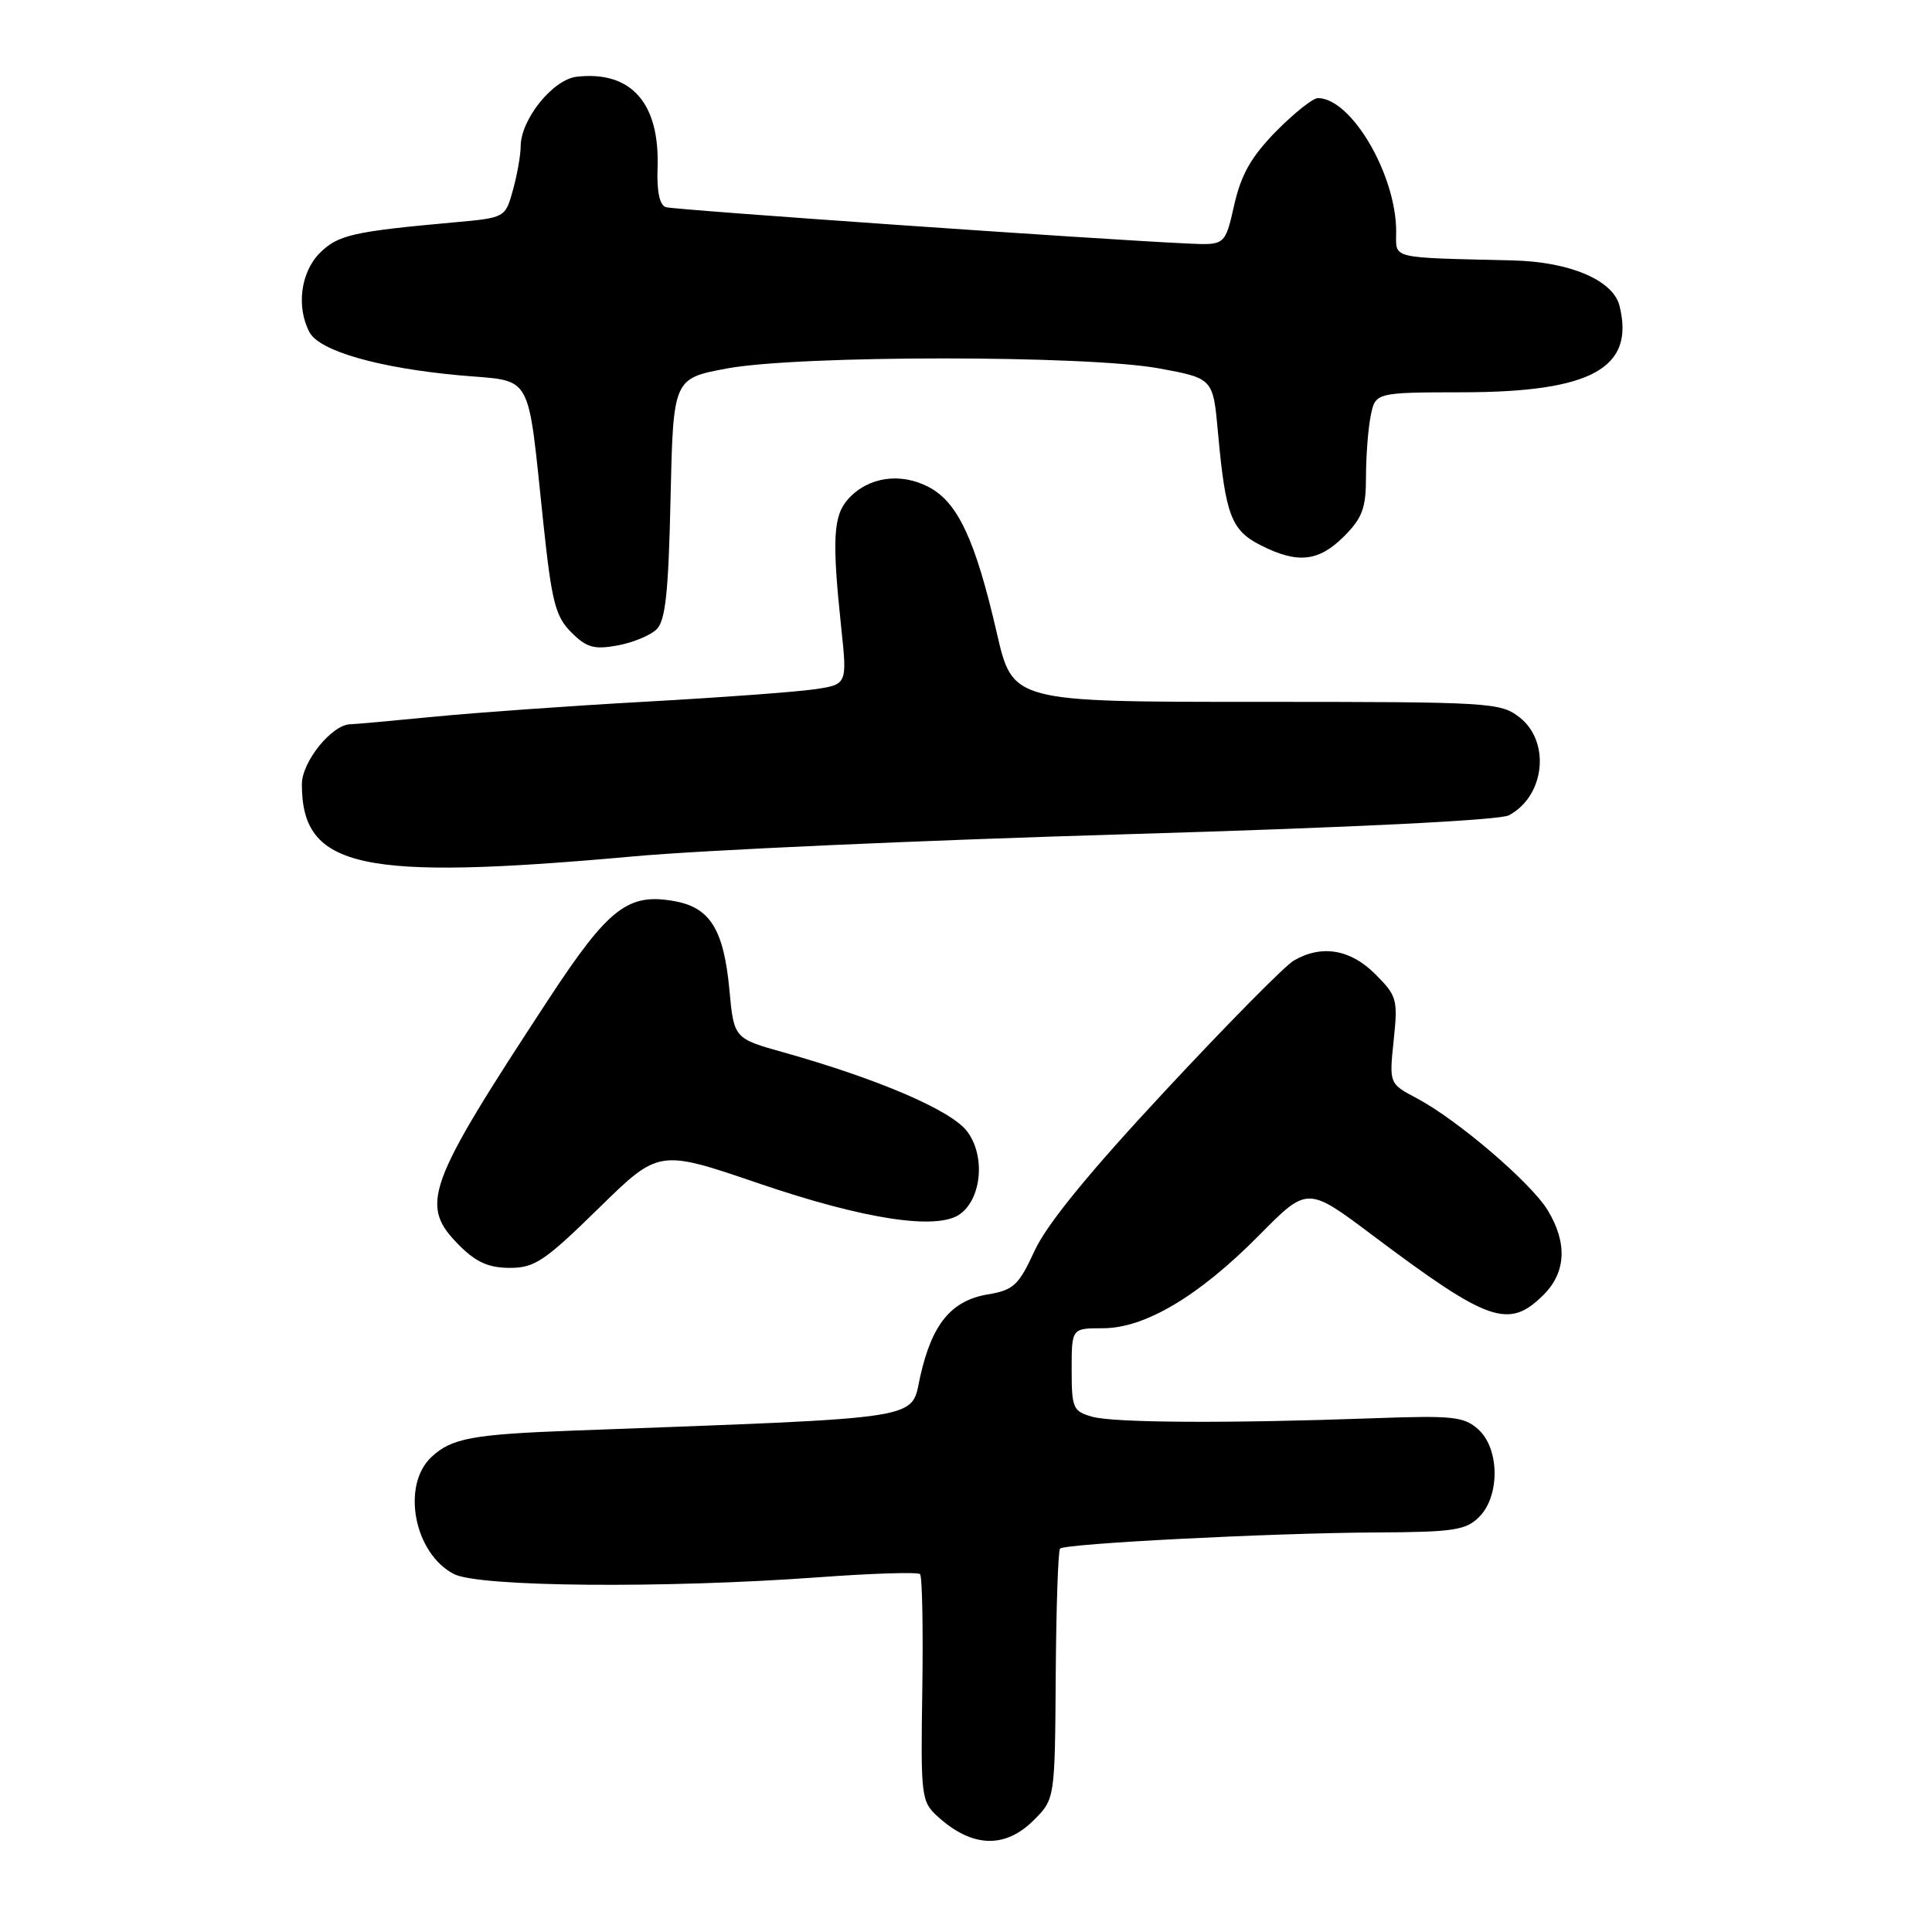 <?xml version="1.0" encoding="UTF-8" standalone="no"?>
<!DOCTYPE svg PUBLIC "-//W3C//DTD SVG 1.1//EN" "http://www.w3.org/Graphics/SVG/1.1/DTD/svg11.dtd" >
<svg xmlns="http://www.w3.org/2000/svg" xmlns:xlink="http://www.w3.org/1999/xlink" version="1.1" viewBox="0 0 256 256">
 <g >
 <path fill="currentColor"
d=" M 136.97 241.19 C 139.78 238.38 139.78 238.38 139.89 222.02 C 139.95 213.03 140.21 205.46 140.46 205.20 C 141.13 204.53 168.48 203.13 182.25 203.06 C 192.62 203.01 194.23 202.77 196.00 201.00 C 198.77 198.23 198.71 191.95 195.88 189.40 C 193.99 187.70 192.52 187.55 182.13 187.92 C 162.95 188.62 147.67 188.54 144.75 187.73 C 142.18 187.01 142.00 186.61 142.00 181.48 C 142.00 176.00 142.00 176.00 146.13 176.00 C 151.72 176.00 158.90 171.72 166.87 163.65 C 173.24 157.20 173.24 157.20 181.87 163.68 C 197.29 175.26 199.92 176.17 204.55 171.55 C 207.52 168.57 207.70 164.66 205.07 160.35 C 202.85 156.71 193.14 148.40 187.76 145.54 C 184.07 143.59 184.07 143.59 184.67 137.85 C 185.24 132.43 185.11 131.95 182.21 129.06 C 178.92 125.77 175.10 125.14 171.42 127.29 C 170.27 127.95 162.62 135.70 154.42 144.51 C 144.35 155.31 138.72 162.20 137.11 165.69 C 134.97 170.33 134.32 170.94 130.86 171.52 C 126.04 172.34 123.49 175.44 121.93 182.41 C 120.63 188.22 123.32 187.80 76.00 189.56 C 62.58 190.06 59.84 190.57 57.18 193.05 C 53.14 196.81 54.87 205.85 60.15 208.57 C 63.43 210.28 88.01 210.49 108.44 209.00 C 115.56 208.47 121.62 208.29 121.91 208.58 C 122.20 208.87 122.33 215.75 122.21 223.87 C 121.99 238.07 122.07 238.71 124.24 240.69 C 128.79 244.83 133.15 245.00 136.97 241.19 Z  M 79.28 160.15 C 87.29 152.29 87.29 152.29 100.40 156.76 C 114.59 161.61 124.30 163.08 127.27 160.83 C 130.14 158.67 130.56 152.98 128.09 149.84 C 125.91 147.07 116.32 142.96 103.88 139.46 C 97.25 137.60 97.25 137.60 96.65 131.16 C 95.91 123.23 94.12 120.30 89.49 119.43 C 83.24 118.26 80.67 120.24 72.71 132.37 C 56.36 157.30 55.51 159.66 60.92 165.08 C 63.10 167.26 64.79 168.00 67.56 168.00 C 70.84 168.00 72.18 167.10 79.28 160.15 Z  M 84.00 113.47 C 93.08 112.64 122.42 111.33 149.22 110.54 C 179.25 109.65 198.71 108.69 199.94 108.03 C 204.70 105.49 205.48 98.31 201.37 95.07 C 198.82 93.07 197.59 93.00 166.45 93.00 C 134.18 93.00 134.18 93.00 132.08 83.86 C 129.23 71.49 126.90 66.51 123.01 64.51 C 119.27 62.57 115.02 63.21 112.40 66.11 C 110.40 68.32 110.23 71.45 111.46 83.10 C 112.27 90.70 112.27 90.70 107.88 91.34 C 105.47 91.69 95.40 92.43 85.50 92.98 C 75.60 93.53 63.00 94.43 57.50 94.97 C 52.00 95.51 47.00 95.96 46.40 95.97 C 43.96 96.03 40.00 100.94 40.00 103.91 C 40.00 115.07 47.72 116.75 84.00 113.47 Z  M 87.00 83.39 C 88.18 82.24 88.58 78.50 88.85 66.04 C 89.21 50.15 89.21 50.15 96.35 48.82 C 105.96 47.05 144.05 47.05 153.62 48.82 C 160.74 50.14 160.74 50.14 161.39 57.32 C 162.38 68.26 163.14 70.27 167.05 72.25 C 171.94 74.73 174.72 74.43 178.08 71.08 C 180.52 68.63 181.00 67.34 181.00 63.20 C 181.00 60.48 181.28 56.84 181.62 55.12 C 182.25 52.00 182.25 52.00 193.88 51.98 C 210.90 51.95 216.66 48.76 214.59 40.51 C 213.74 37.13 208.02 34.69 200.50 34.51 C 183.89 34.10 185.00 34.38 185.00 30.68 C 185.00 23.14 179.05 13.00 174.63 13.00 C 173.96 13.00 171.47 14.99 169.08 17.41 C 165.79 20.77 164.46 23.11 163.54 27.16 C 162.33 32.50 162.33 32.50 157.41 32.27 C 145.23 31.71 89.37 27.81 88.23 27.45 C 87.40 27.19 87.02 25.38 87.13 22.26 C 87.44 13.64 83.62 9.34 76.40 10.17 C 73.25 10.54 69.00 15.82 68.99 19.40 C 68.99 20.55 68.53 23.15 67.97 25.17 C 66.95 28.85 66.95 28.85 60.22 29.46 C 46.72 30.68 44.78 31.13 42.37 33.53 C 39.83 36.08 39.24 40.71 41.02 44.04 C 42.35 46.52 50.23 48.77 60.96 49.74 C 70.79 50.62 69.83 48.90 72.01 69.44 C 73.11 79.78 73.60 81.69 75.70 83.79 C 77.72 85.81 78.71 86.09 81.81 85.53 C 83.84 85.16 86.17 84.20 87.00 83.39 Z "/>
</g>
</svg>
